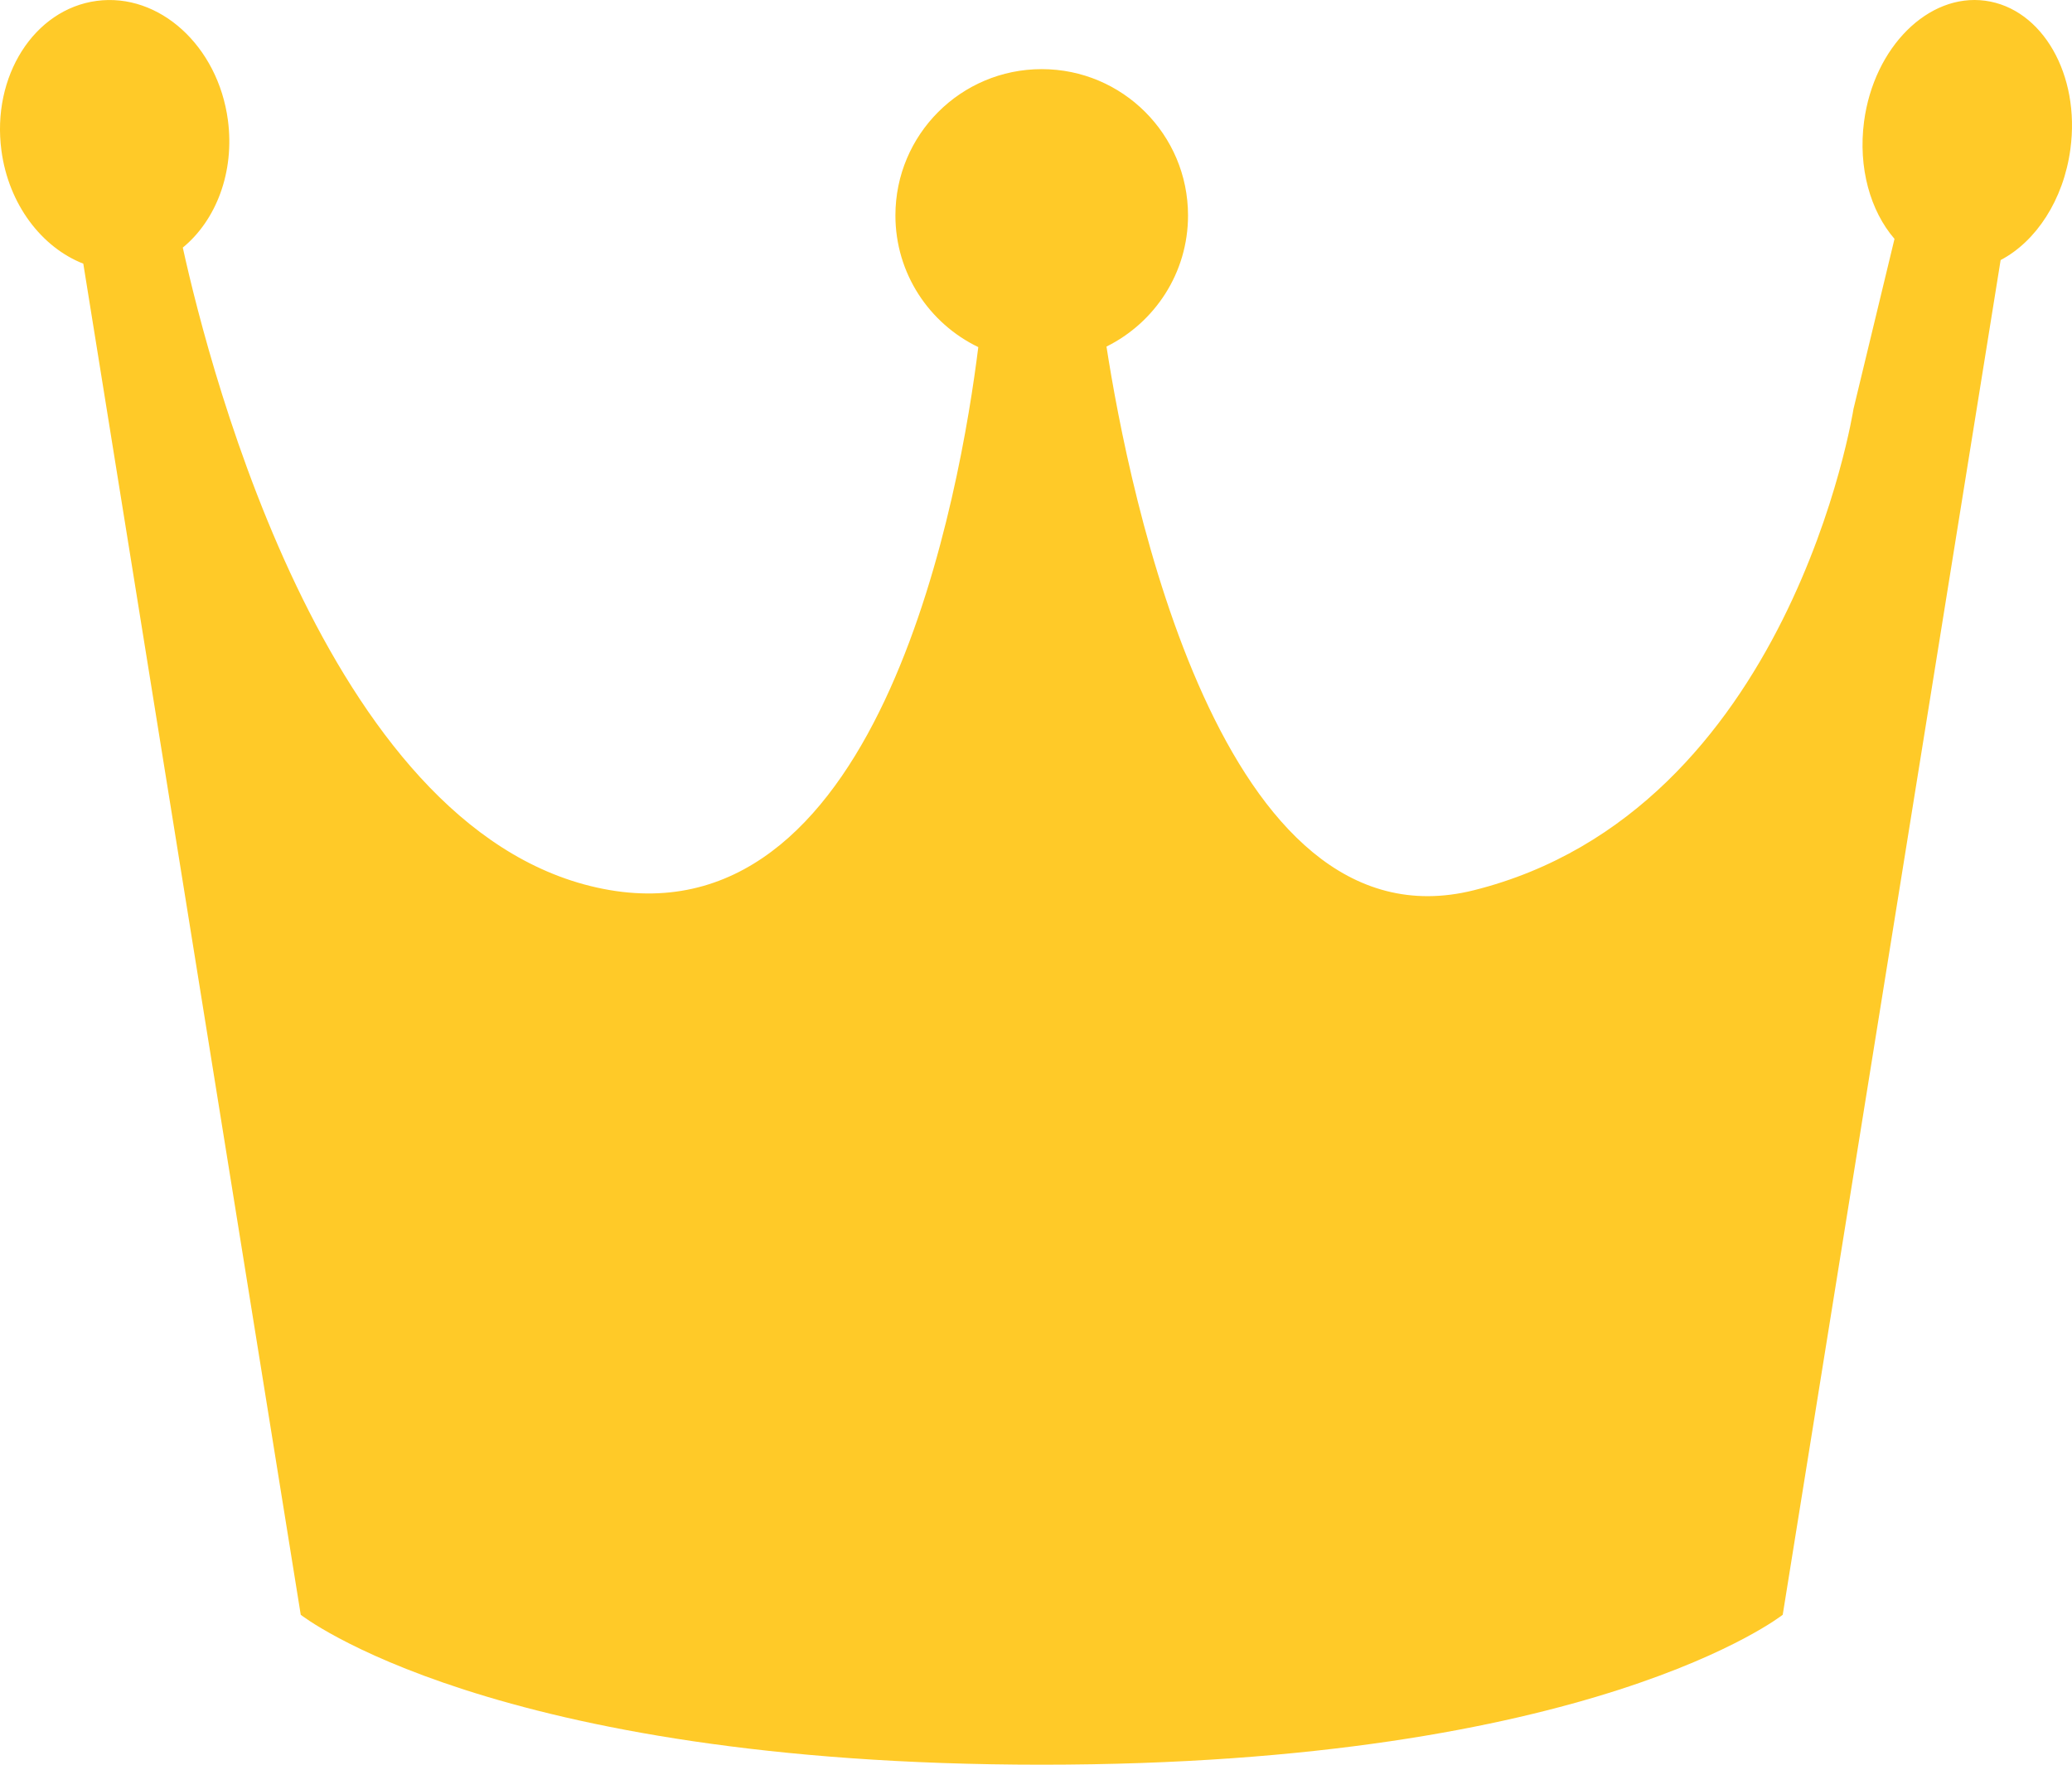 <svg width="54" height="46" viewBox="0 0 54 46" fill="none" xmlns="http://www.w3.org/2000/svg">
<path d="M51.739 0.019C50.256 -0.182 48.839 1.231 48.581 3.165C48.421 4.373 48.746 5.5 49.374 6.227L48.305 10.661C48.305 10.661 46.67 21.138 38.411 23.206C31.809 24.859 29.416 12.769 28.837 9.034C30.094 8.41 30.962 7.118 30.962 5.616C30.962 3.508 29.256 1.802 27.149 1.802C25.042 1.802 23.336 3.508 23.336 5.616C23.336 7.127 24.218 8.433 25.496 9.048C25.038 12.733 23.015 24.422 15.887 23.201C8.653 21.958 5.494 9.77 4.764 6.454C5.633 5.741 6.118 4.484 5.94 3.134C5.682 1.195 4.149 -0.195 2.519 0.023C0.888 0.242 -0.221 1.989 0.037 3.923C0.224 5.331 1.089 6.45 2.171 6.873L7.838 42.092C7.838 42.092 12.782 46 27.149 46C41.516 46 46.461 42.092 46.461 42.092L52.14 6.779C53.058 6.298 53.78 5.215 53.958 3.887C54.221 1.949 53.227 0.22 51.739 0.019Z" fill="#FFCA28"/>
</svg>
